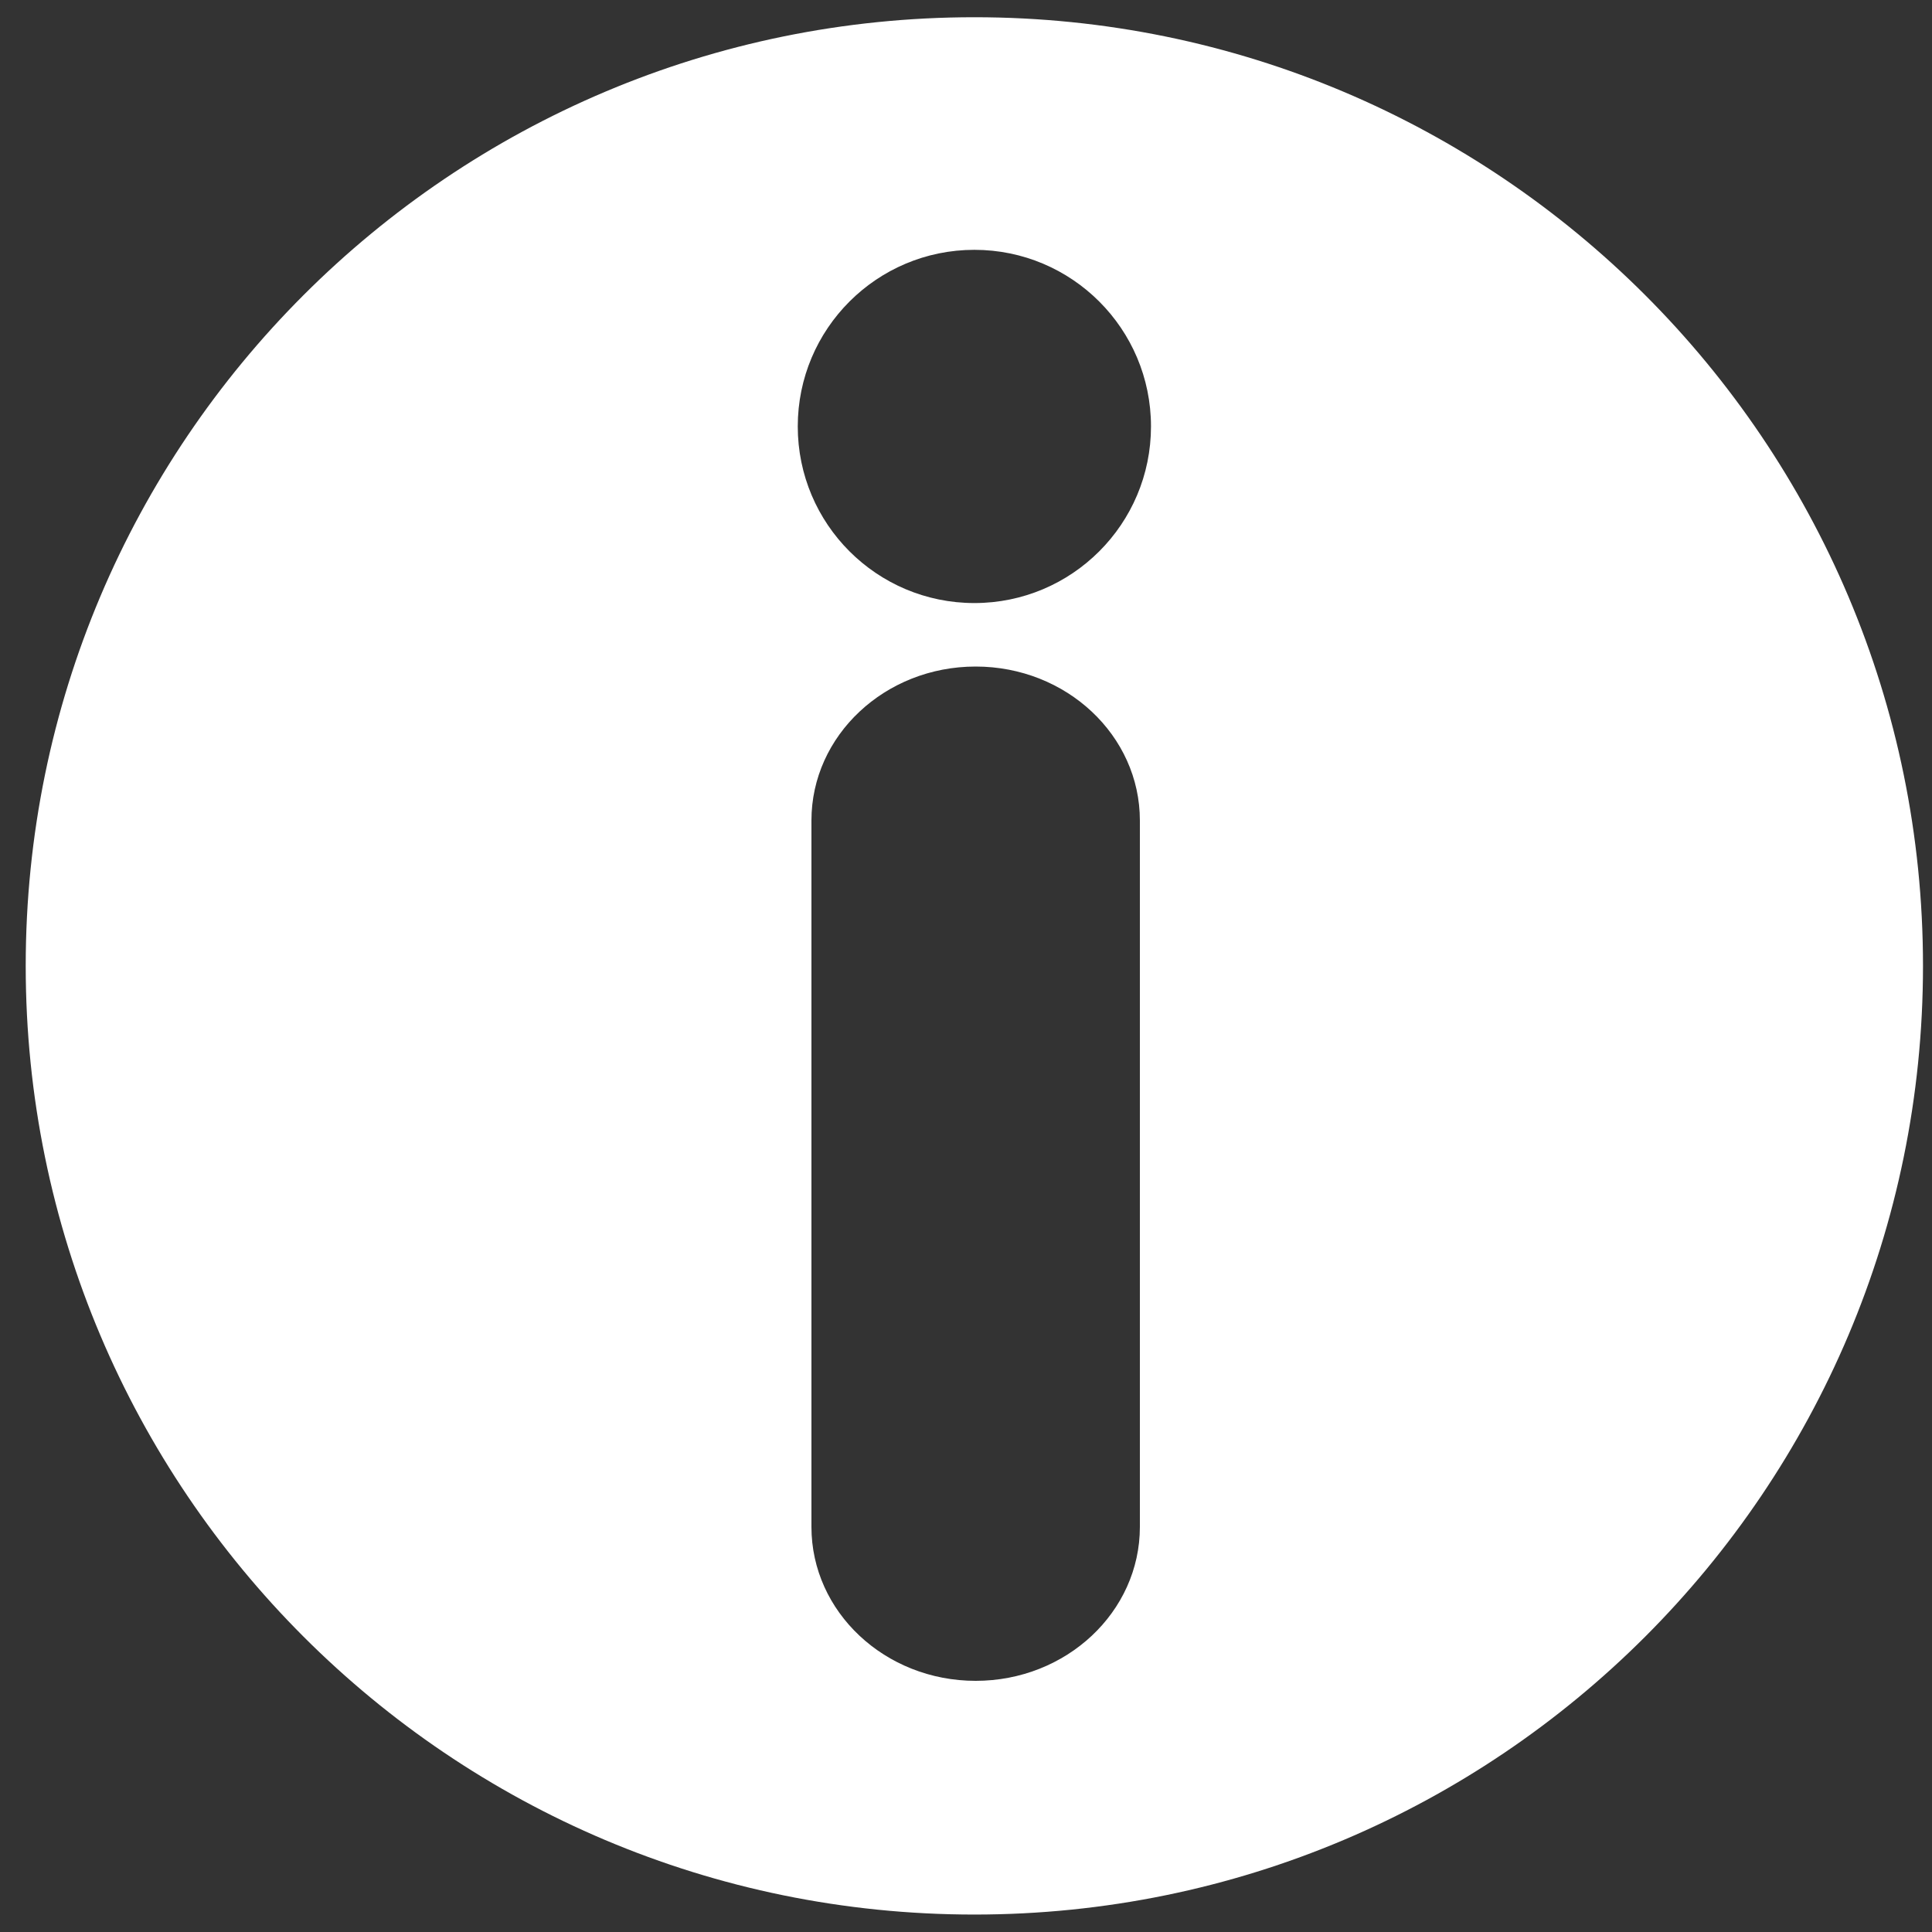 <svg xmlns="http://www.w3.org/2000/svg" width="100px" height="100px" viewBox="0 0 100 100">
<rect x="0" y="0" width="100" height="100" fill="#333333" stroke="none"/>
<path fill="white" d="M50.433,0.892c-27.119,0-49.102,21.983-49.102,49.102s21.983,49.103,49.102,49.103s49.101-21.984,49.101-49.103S77.552,0.892,50.433,0.892z M59,79.031C59,83.433,55.194,87,50.5,87S42,83.433,42,79.031V42.469c0-4.401,3.806-7.969,8.5-7.969s8.5,3.568,8.5,7.969V79.031z M50.433,31.214c-5.048,0-9.141-4.092-9.141-9.142c0-5.049,4.092-9.141,9.141-9.141c5.05,0,9.142,4.092,9.142,9.141C59.574,27.122,55.482,31.214,50.433,31.214z"/>
</svg>
